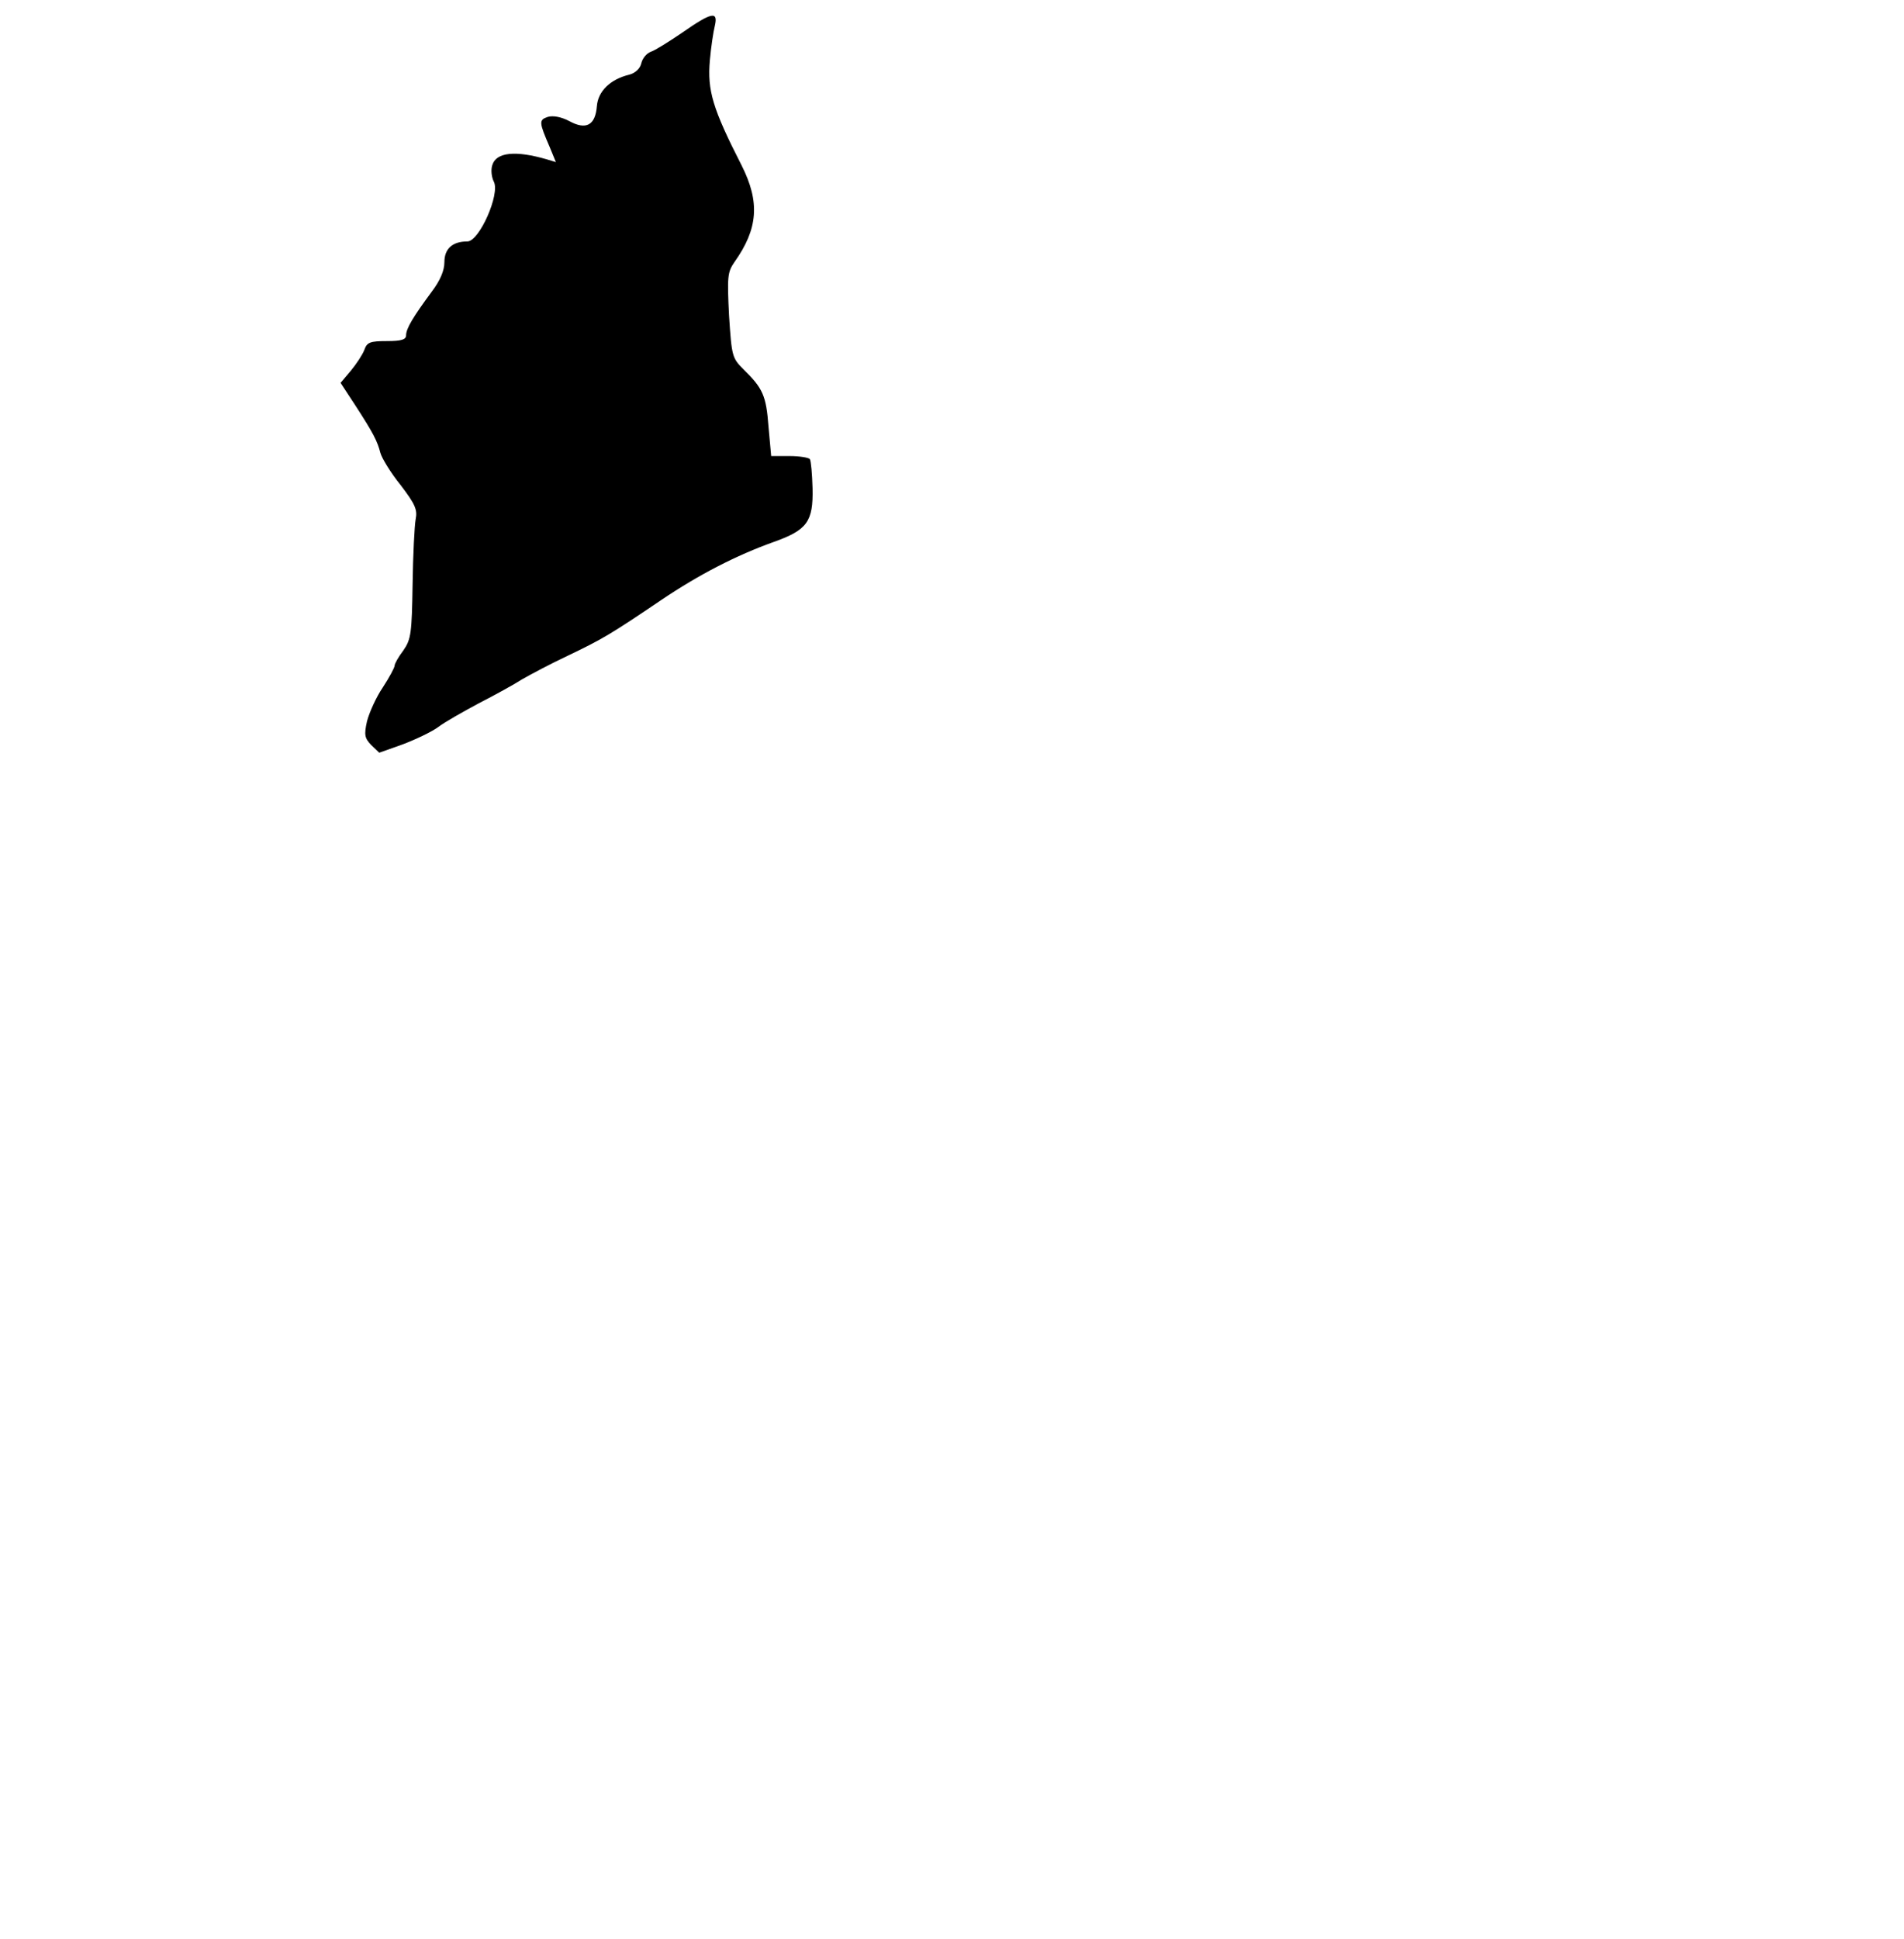 <?xml version="1.0" standalone="no"?>
<!DOCTYPE svg PUBLIC "-//W3C//DTD SVG 20010904//EN"
 "http://www.w3.org/TR/2001/REC-SVG-20010904/DTD/svg10.dtd">
<svg version="1.0" xmlns="http://www.w3.org/2000/svg"
 width="497pt" height="506pt" viewBox="0 0 497 506"
 preserveAspectRatio="xMidYMid meet">
<g transform="translate(0,506) scale(0.1,-0.1)"
fill="#000000" stroke="none">
<path d="M1781 4975 c-35 -24 -72 -47 -82 -50 -11 -4 -22 -17 -25 -30 -3 -14
-16 -26 -32 -30 -49 -12 -81 -43 -84 -82 -4 -50 -28 -63 -72 -39 -21 11 -42
15 -56 11 -24 -8 -23 -14 5 -79 l16 -39 -23 7 c-82 24 -133 19 -143 -15 -4
-12 -2 -31 4 -43 17 -32 -38 -156 -69 -156 -39 0 -60 -19 -60 -54 0 -22 -11
-48 -33 -77 -48 -65 -67 -96 -67 -114 0 -11 -12 -15 -50 -15 -44 0 -52 -3 -59
-23 -5 -13 -21 -37 -35 -54 l-27 -32 38 -58 c48 -74 58 -94 66 -125 4 -14 27
-52 53 -84 38 -50 44 -64 39 -89 -3 -16 -7 -93 -8 -170 -2 -127 -4 -143 -24
-172 -13 -17 -23 -35 -23 -40 0 -5 -14 -31 -31 -57 -17 -25 -35 -65 -41 -88
-8 -36 -6 -44 11 -62 l21 -20 62 22 c34 13 76 33 92 45 17 13 65 40 106 62 41
21 92 49 112 62 21 12 75 41 120 62 90 43 112 56 245 146 98 66 195 116 293
151 87 31 103 53 101 140 -1 37 -4 71 -7 76 -3 4 -27 8 -53 8 l-48 0 -7 77
c-6 81 -15 100 -65 149 -30 30 -31 34 -38 141 -5 101 -4 113 14 139 62 87 67
157 19 252 -76 149 -90 196 -83 275 3 34 9 74 13 90 9 39 -9 35 -85 -18z"/>
</g>
</svg>
